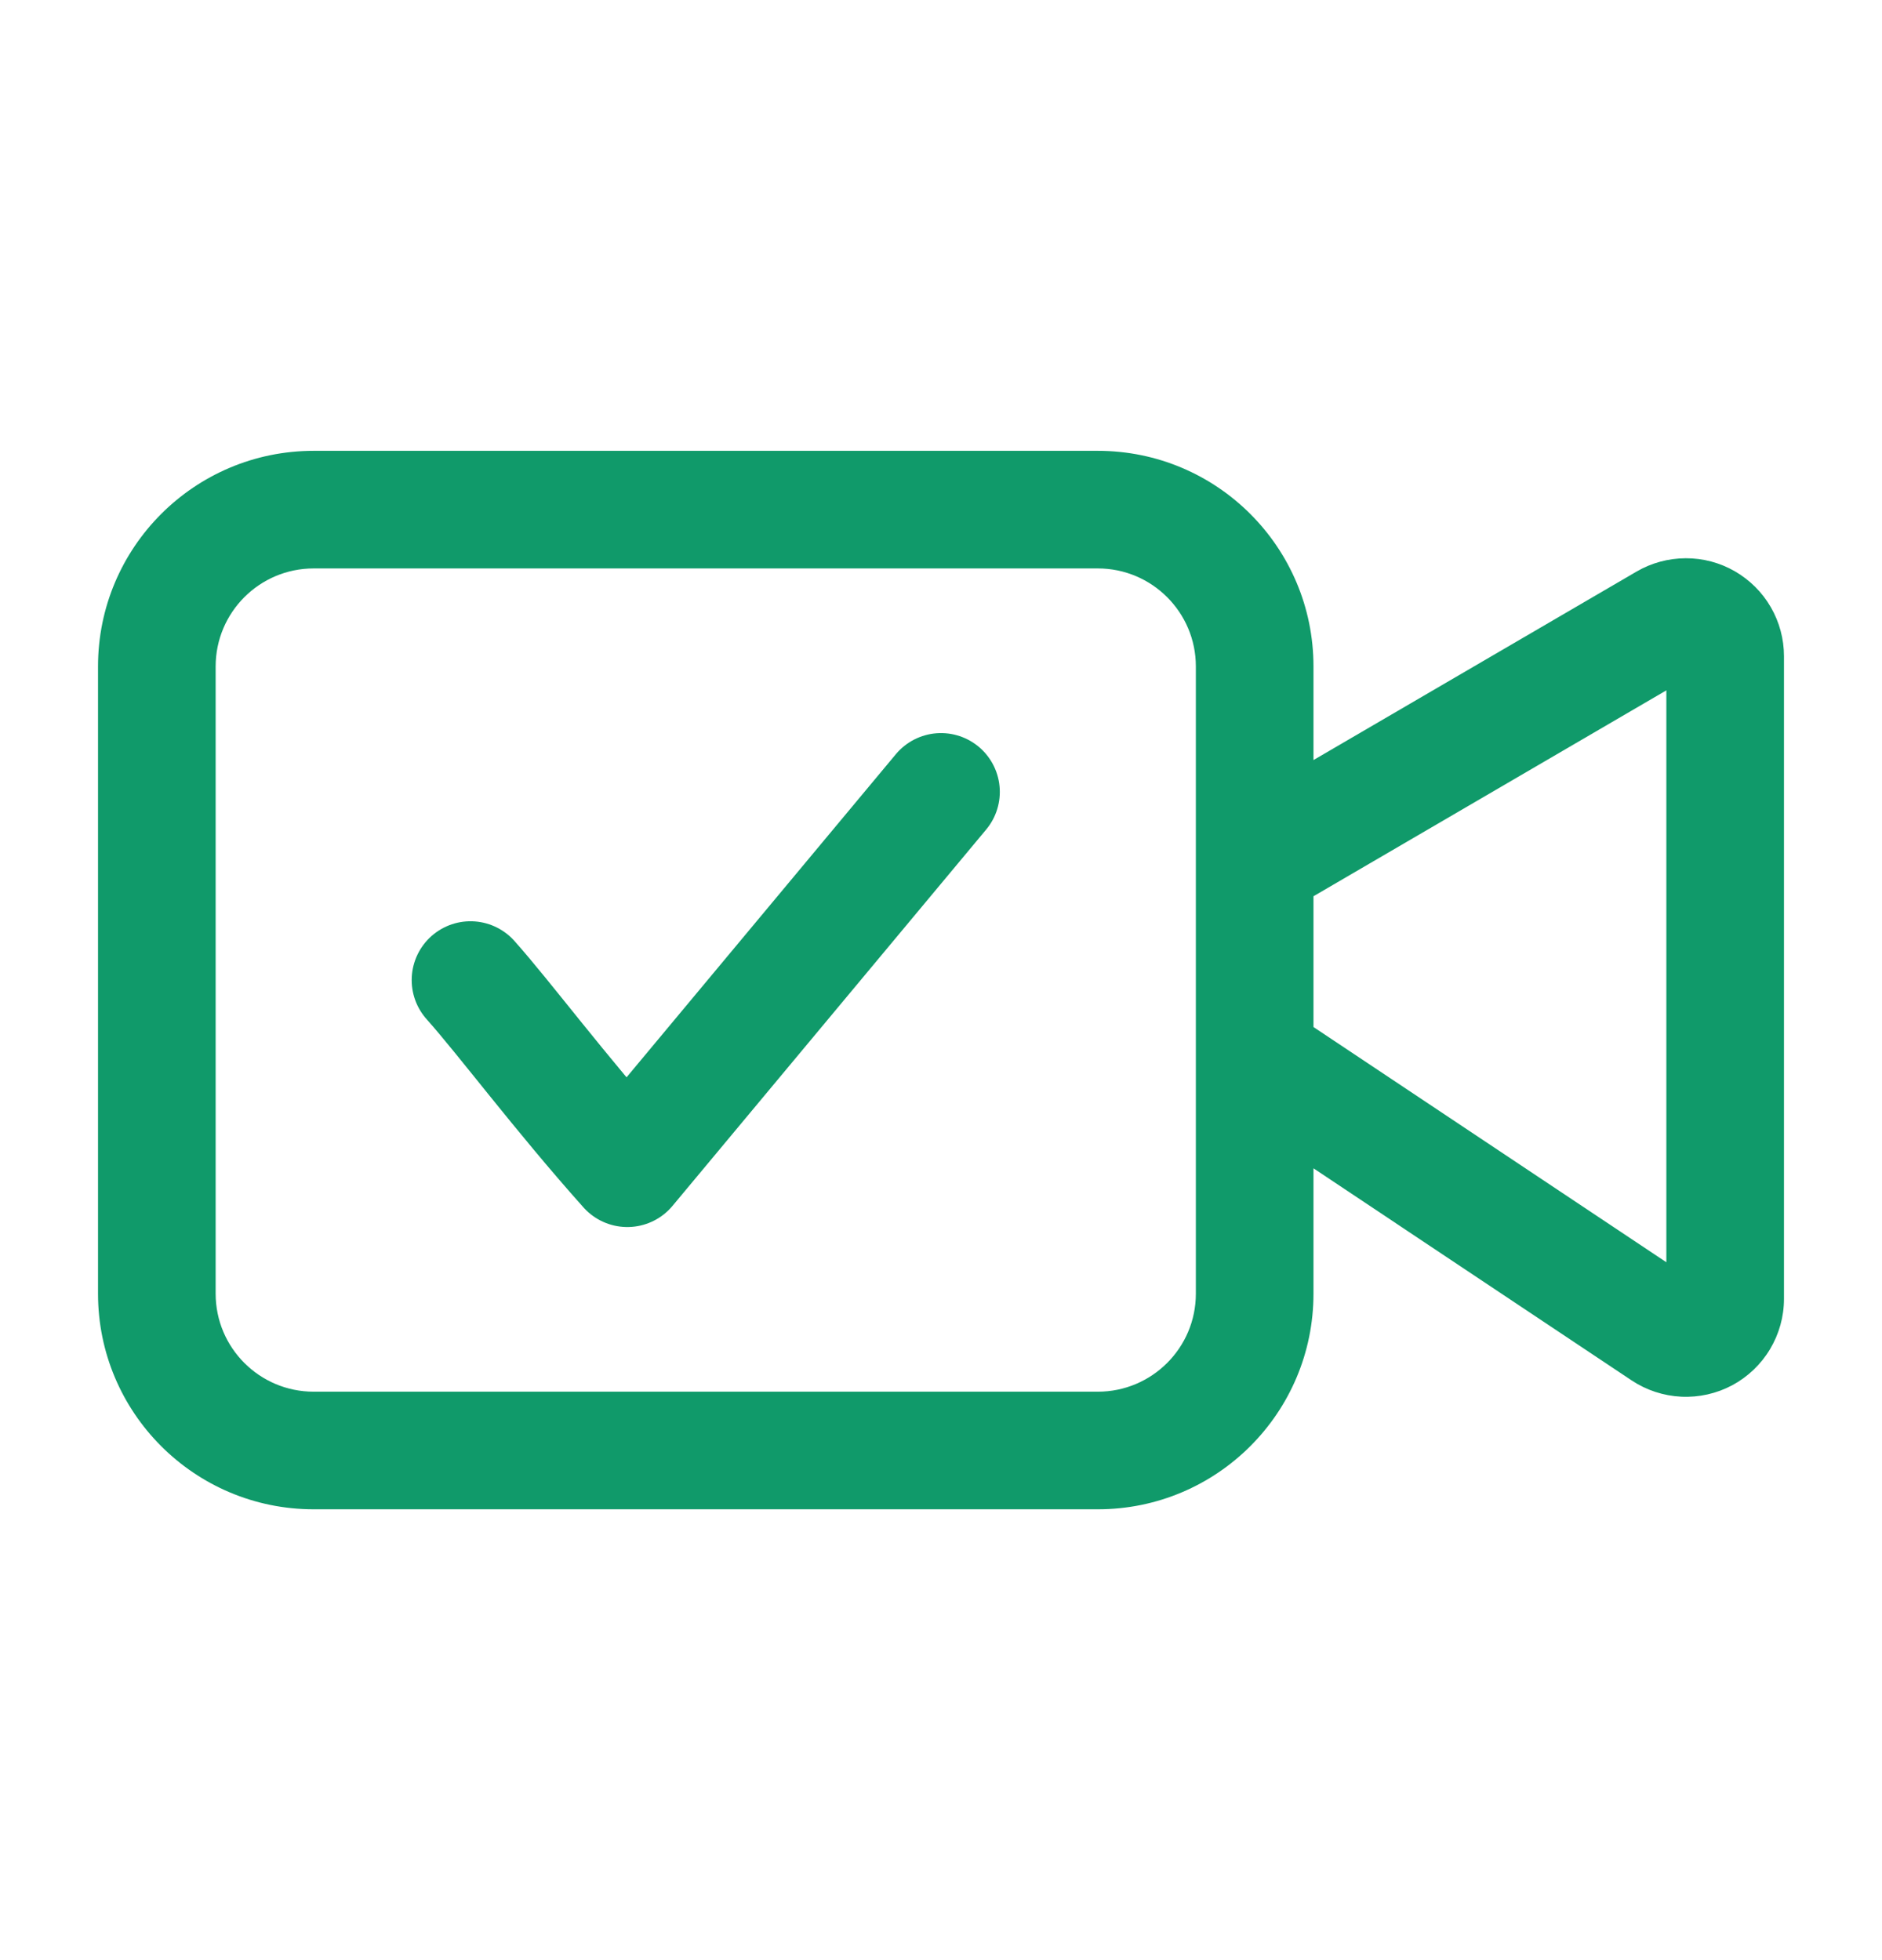 <svg width="24" height="25" viewBox="0 0 24 25" fill="none" xmlns="http://www.w3.org/2000/svg">
<path fill-rule="evenodd" clip-rule="evenodd" d="M4 7.25C3.31 7.25 2.75 7.81 2.75 8.5V16.5C2.75 17.19 3.31 17.75 4 17.75H14C14.69 17.75 15.25 17.19 15.25 16.5V13.51C15.25 13.503 15.25 13.496 15.25 13.488V11.014C15.25 11.005 15.25 10.996 15.25 10.987V8.5C15.25 7.81 14.69 7.25 14 7.25H4ZM16.75 9.694V8.5C16.75 6.981 15.519 5.75 14 5.75H4C2.481 5.75 1.25 6.981 1.25 8.5V16.5C1.25 18.019 2.481 19.25 4 19.25H14C15.519 19.25 16.75 18.019 16.75 16.5V14.901L20.807 17.606C20.995 17.731 21.214 17.803 21.44 17.814C21.666 17.825 21.891 17.774 22.09 17.668C22.289 17.561 22.456 17.402 22.572 17.208C22.688 17.014 22.75 16.793 22.75 16.566V8.37C22.75 8.37 22.75 8.37 22.75 8.37C22.75 8.15 22.692 7.934 22.582 7.744C22.472 7.553 22.313 7.396 22.123 7.286C21.932 7.176 21.716 7.119 21.496 7.12C21.276 7.121 21.06 7.179 20.87 7.29L16.75 9.694ZM16.75 11.431V13.099L21.25 16.099V8.805L16.75 11.431ZM21.626 8.586C21.626 8.586 21.626 8.586 21.626 8.586V8.586Z" fill="#109A6A"/>
<path d="M6 12.5C6.429 12.98 7.143 13.94 8 14.9L12 10.1" stroke="#109A6A" stroke-width="1.5" stroke-linecap="round" stroke-linejoin="round"/>
</svg>
